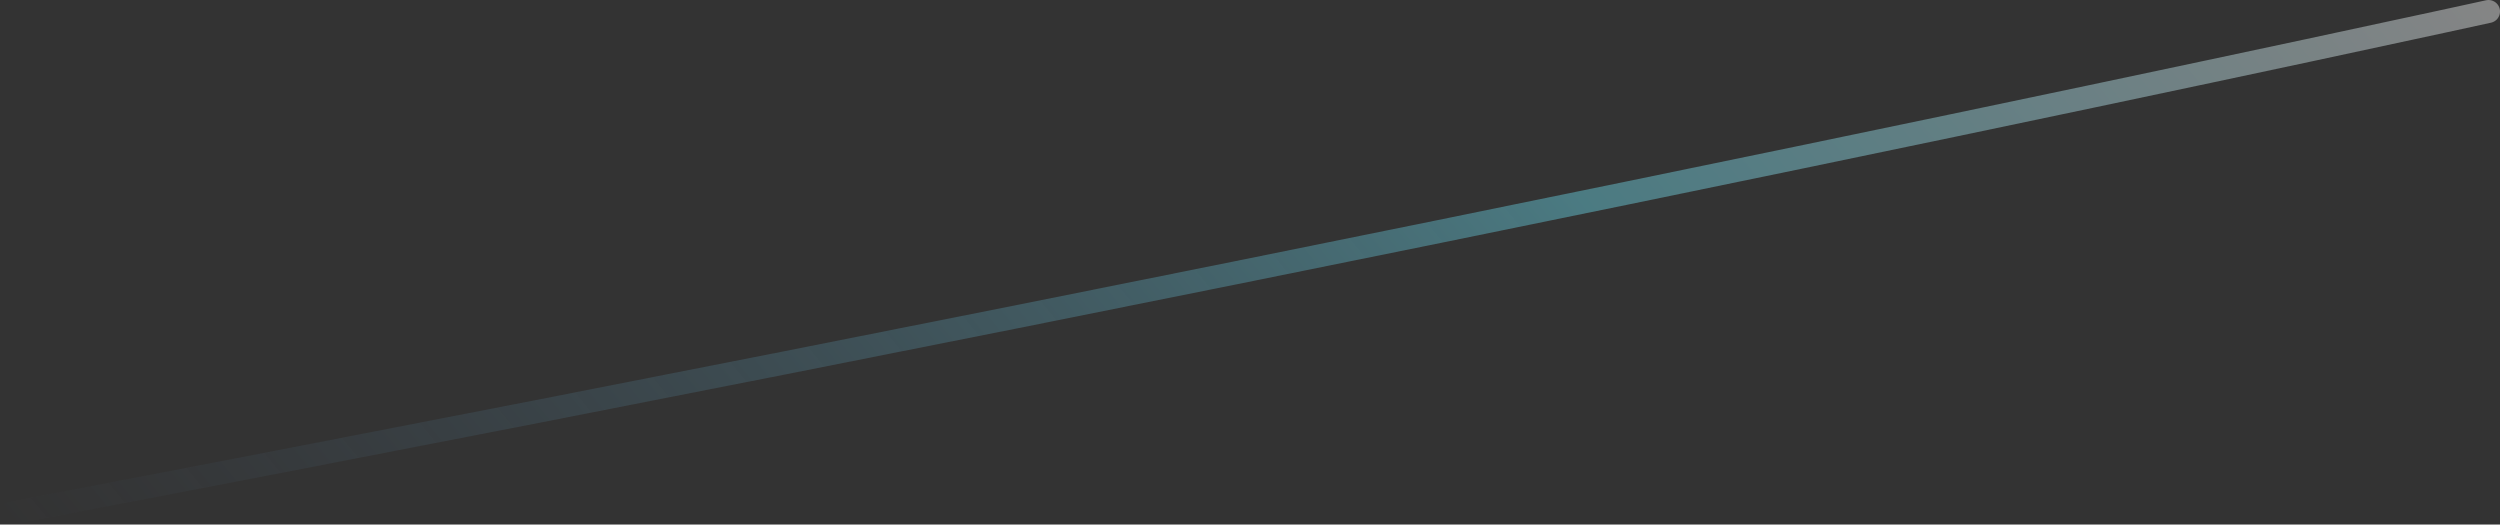 <svg viewBox="0 0 653 137" xmlns="http://www.w3.org/2000/svg" xmlns:xlink="http://www.w3.org/1999/xlink"><rect x="0" y="0" width="653" height="137" fill="#333333" stroke="none"/><linearGradient id="a" gradientTransform="matrix(.994 .109 -.109 .994 1181.02 203.35)" gradientUnits="userSpaceOnUse" x1="-657.78" x2="-1070.45" y1="-251.68" y2="169.26"><stop offset="0" stop-color="#fff"/><stop offset=".37" stop-color="#6ee5f8"/><stop offset="1" stop-color="#5d86b1" stop-opacity="0"/></linearGradient><path d="m650 3s-264.67 58.1-647 131" style="fill:none;stroke-linecap:round;stroke-linejoin:bevel;stroke-width:6;opacity:.4;stroke:url(#a)"/></svg>